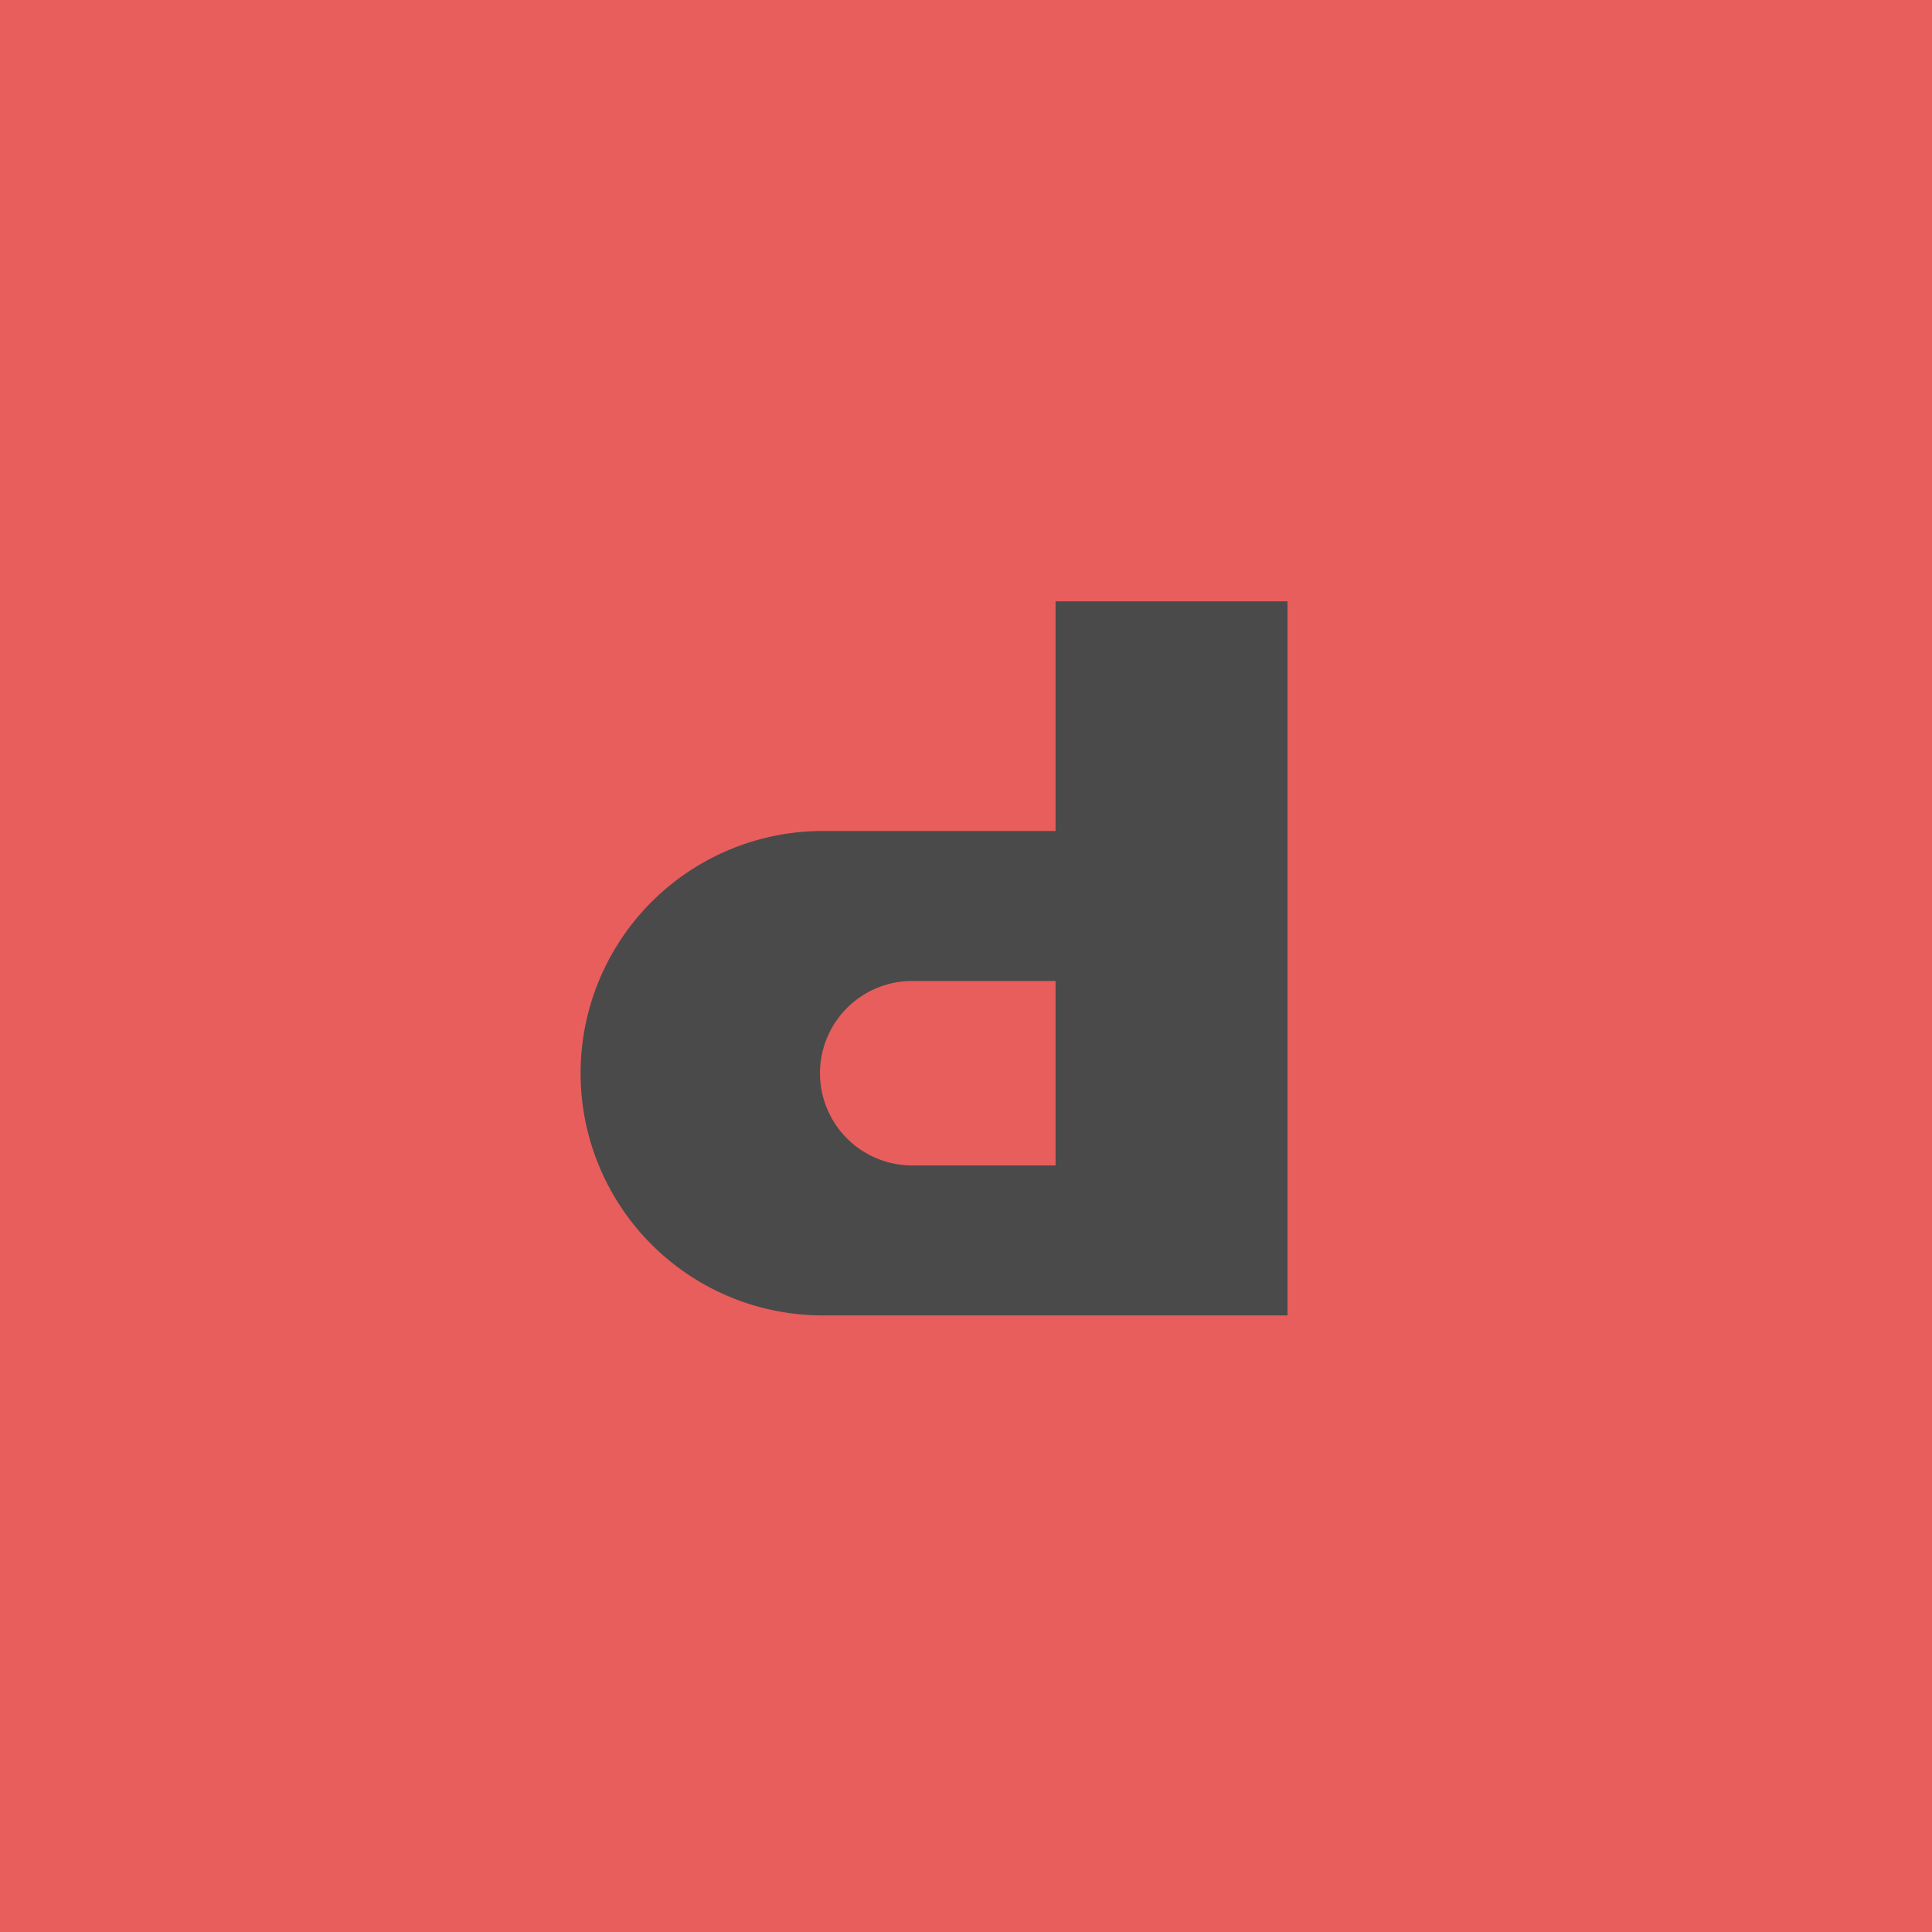 <svg xmlns="http://www.w3.org/2000/svg" xml:space="preserve"
  style="fill-rule:evenodd;clip-rule:evenodd;stroke-linejoin:round;stroke-miterlimit:2" viewBox="0 0 192 192">
  <rect width="100%" height="100%" style="fill:#e85e5c" />
  <path
    d="M78.508 141.21a31.18 31.18 0 0 1-31.178-31.178v-.004A31.177 31.177 0 0 1 78.508 78.85h29.964V49.29h29.858v91.92H78.508Zm29.964-43.054H90.021a11.877 11.877 0 0 0-11.874 11.874v.001a11.874 11.874 0 0 0 11.874 11.874h18.451V98.156Z"
    style="fill:#4a4a4a" transform="matrix(.772 0 0 .772 21.16 21.711)" />
</svg>
